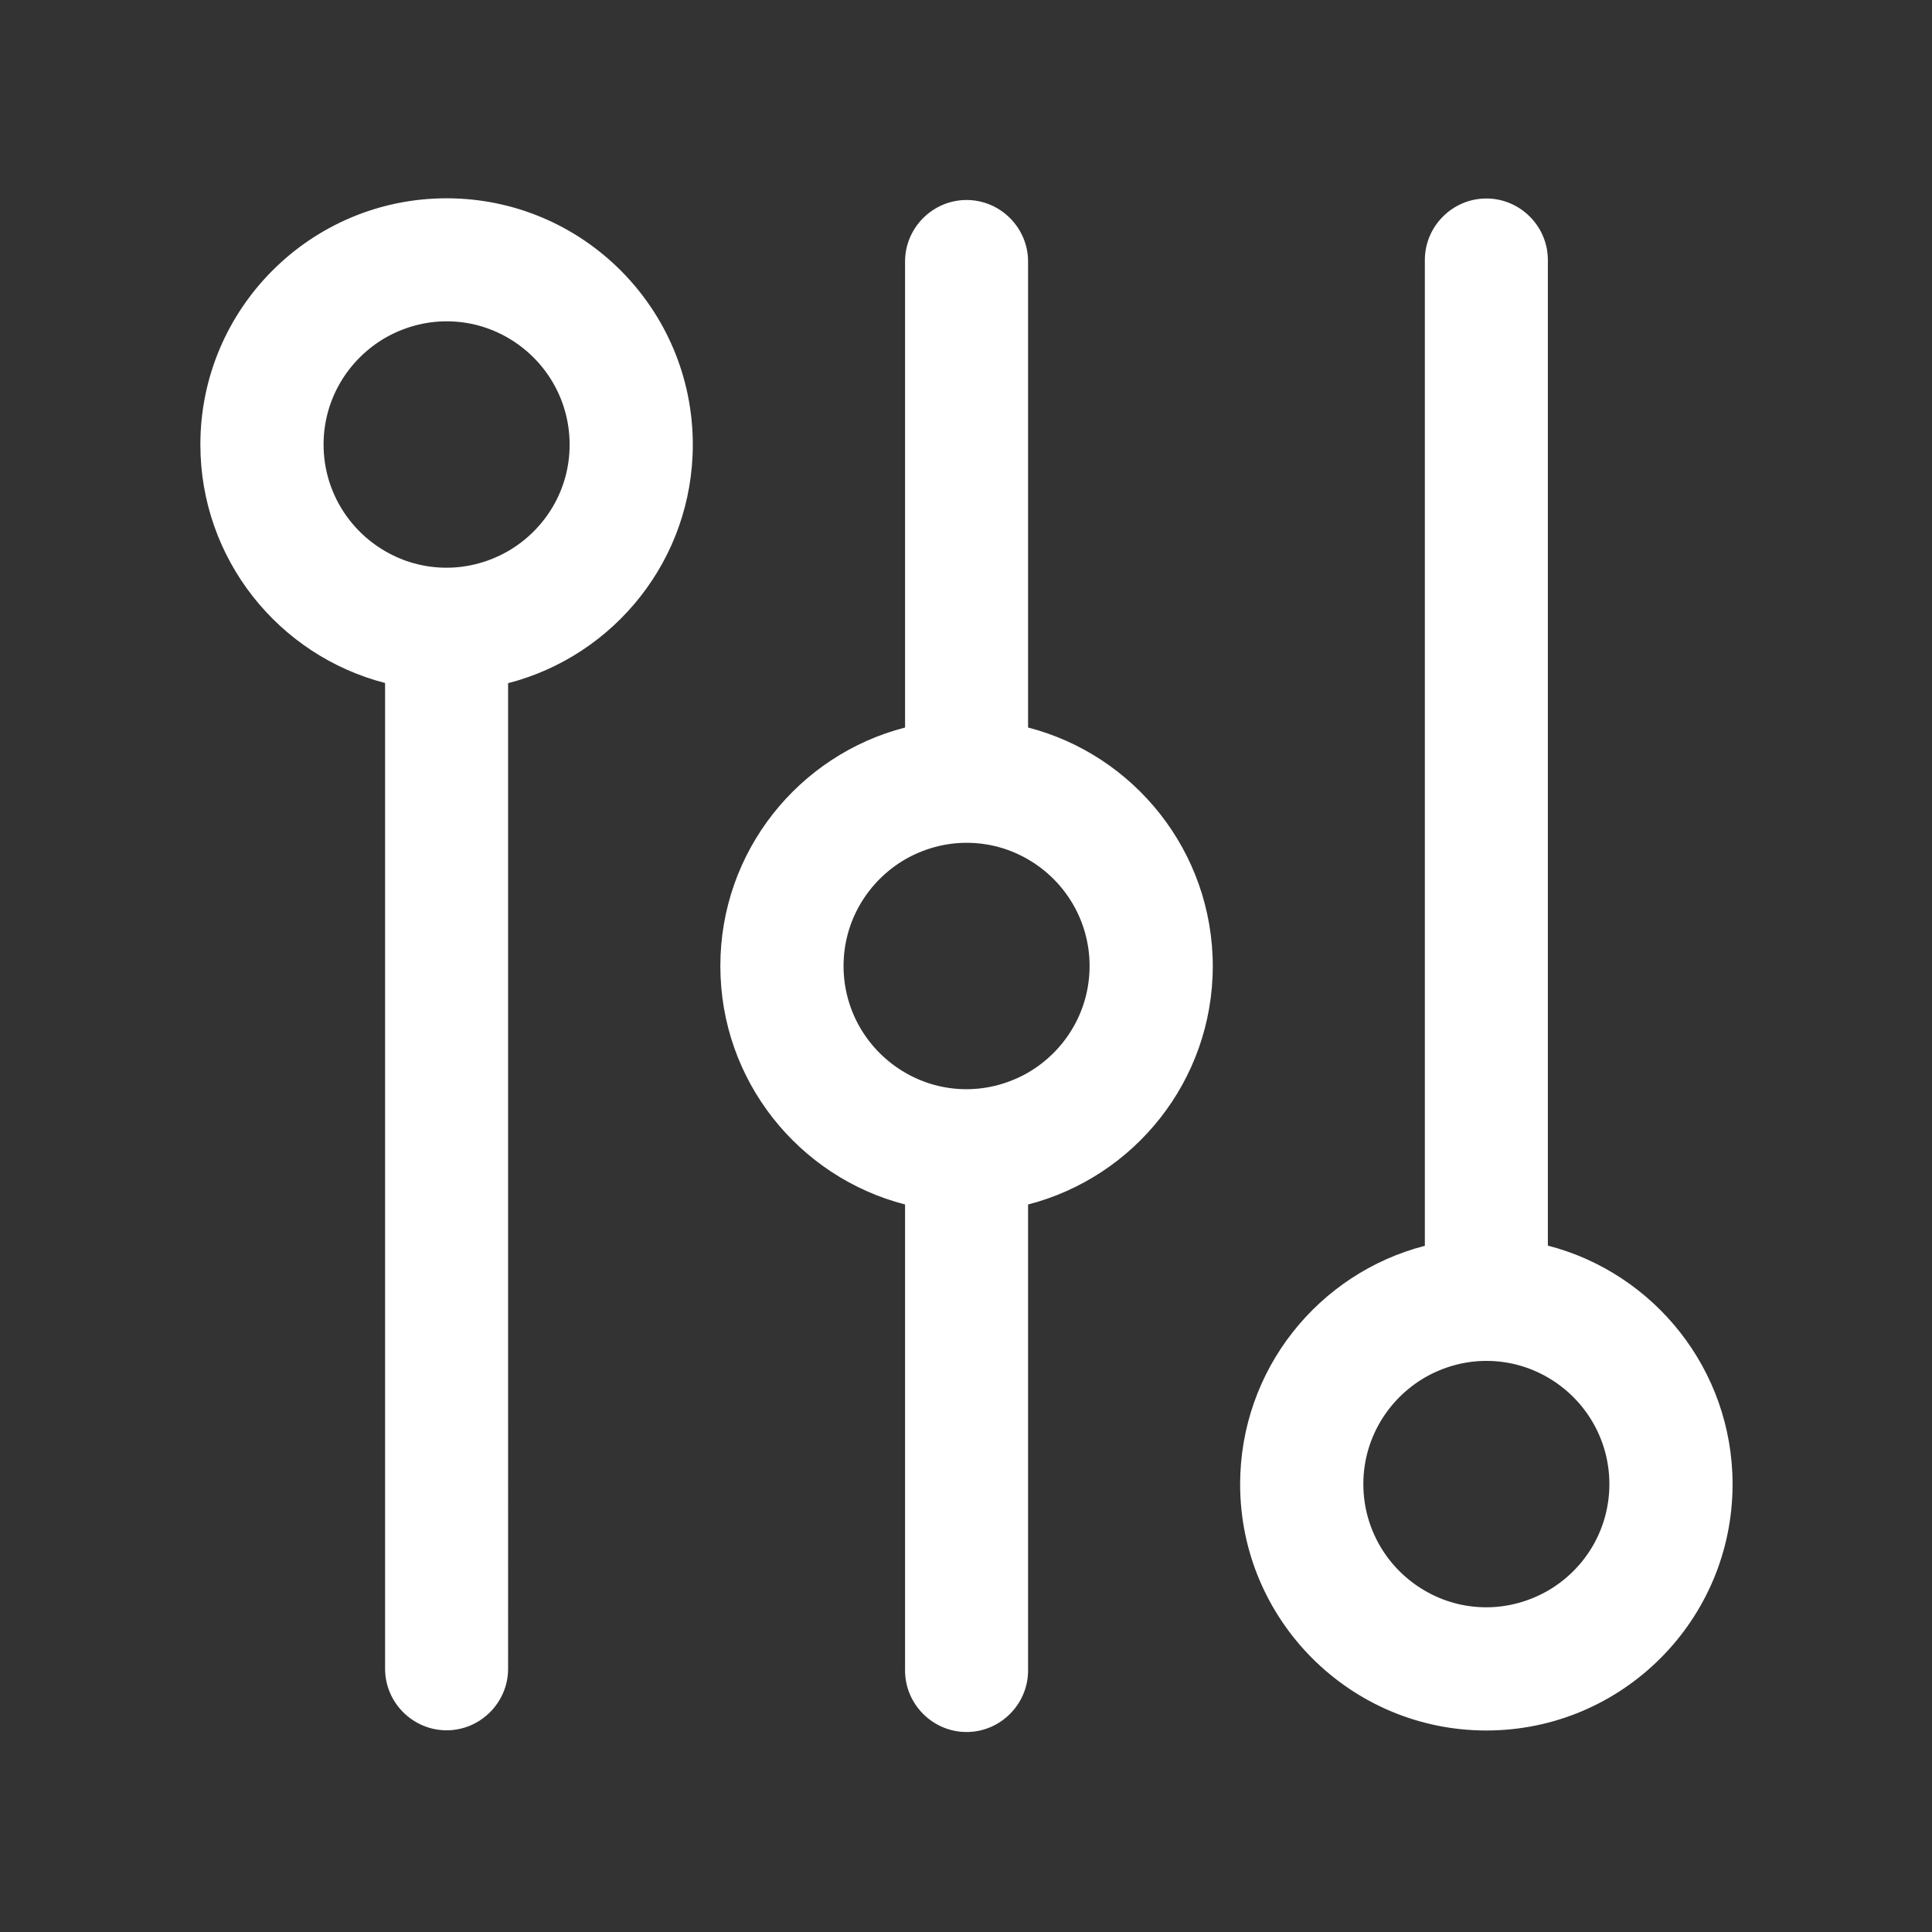 <?xml version="1.0" standalone="no"?><!DOCTYPE svg PUBLIC "-//W3C//DTD SVG 1.1//EN" "http://www.w3.org/Graphics/SVG/1.1/DTD/svg11.dtd"><svg t="1539631012703" class="icon" style="" viewBox="0 0 1024 1024" version="1.1" xmlns="http://www.w3.org/2000/svg" p-id="16333" xmlns:xlink="http://www.w3.org/1999/xlink" width="400" height="400"><rect x="0" y="0" width="1024" height="1024" fill="#333333" stroke="none"/><defs><style type="text/css"></style></defs><path d="M236.7 105.1c-72 0-130.5 58.5-130.5 130.5 0 60.8 41.6 111.9 97.9 126.4v522.5c0 17.9 14.7 32.6 32.6 32.6 17.9 0 32.6-14.7 32.6-32.6V362.1c56.3-14.5 97.9-65.6 97.9-126.4 0-72.1-58.4-130.6-130.5-130.6z m32.6 187c-9.6 5.5-20.8 8.8-32.6 8.8-11.9 0-23-3.2-32.6-8.8-19.5-11.3-32.6-32.4-32.6-56.5s13.1-45.1 32.6-56.5c9.6-5.5 20.8-8.8 32.6-8.8 11.9 0 23 3.2 32.6 8.8 19.5 11.3 32.6 32.4 32.6 56.5 0.1 24.1-13.1 45.2-32.6 56.5z m275.6 93.5v-247c0-17.9-14.7-32.6-32.6-32.6-17.9 0-32.6 14.7-32.6 32.6v247c-56.3 14.5-97.9 65.6-97.9 126.4 0 60.8 41.6 111.9 97.9 126.4v247c0 17.9 14.7 32.6 32.6 32.6 17.9 0 32.6-14.7 32.6-32.6v-247c56.3-14.5 97.9-65.6 97.9-126.4-0.1-60.8-41.7-111.9-97.9-126.4z m0 182.9c-9.6 5.5-20.8 8.8-32.6 8.8-11.9 0-23-3.2-32.6-8.8-19.5-11.3-32.6-32.4-32.6-56.5s13.1-45.1 32.6-56.5c9.6-5.5 20.8-8.8 32.6-8.8 11.9 0 23 3.2 32.6 8.8 19.5 11.3 32.6 32.4 32.6 56.5 0 24.2-13.2 45.2-32.6 56.5z m275.5 91.7V137.8c0-17.9-14.7-32.6-32.6-32.6-17.9 0-32.6 14.7-32.6 32.6v522.5c-56.3 14.5-97.9 65.6-97.9 126.4 0 72 58.5 130.5 130.5 130.5s130.5-58.5 130.5-130.5c0-60.9-41.7-112-97.9-126.5z m0 182.9c-9.6 5.5-20.8 8.8-32.6 8.8-11.9 0-23-3.2-32.6-8.8-19.5-11.3-32.6-32.4-32.6-56.5s13.1-45.1 32.6-56.5c9.6-5.5 20.8-8.8 32.6-8.8 11.9 0 23 3.2 32.6 8.8 19.5 11.3 32.6 32.4 32.6 56.5 0 24.2-13.1 45.2-32.6 56.5z m0 0" p-id="16334" fill="#ffffff"></path></svg>